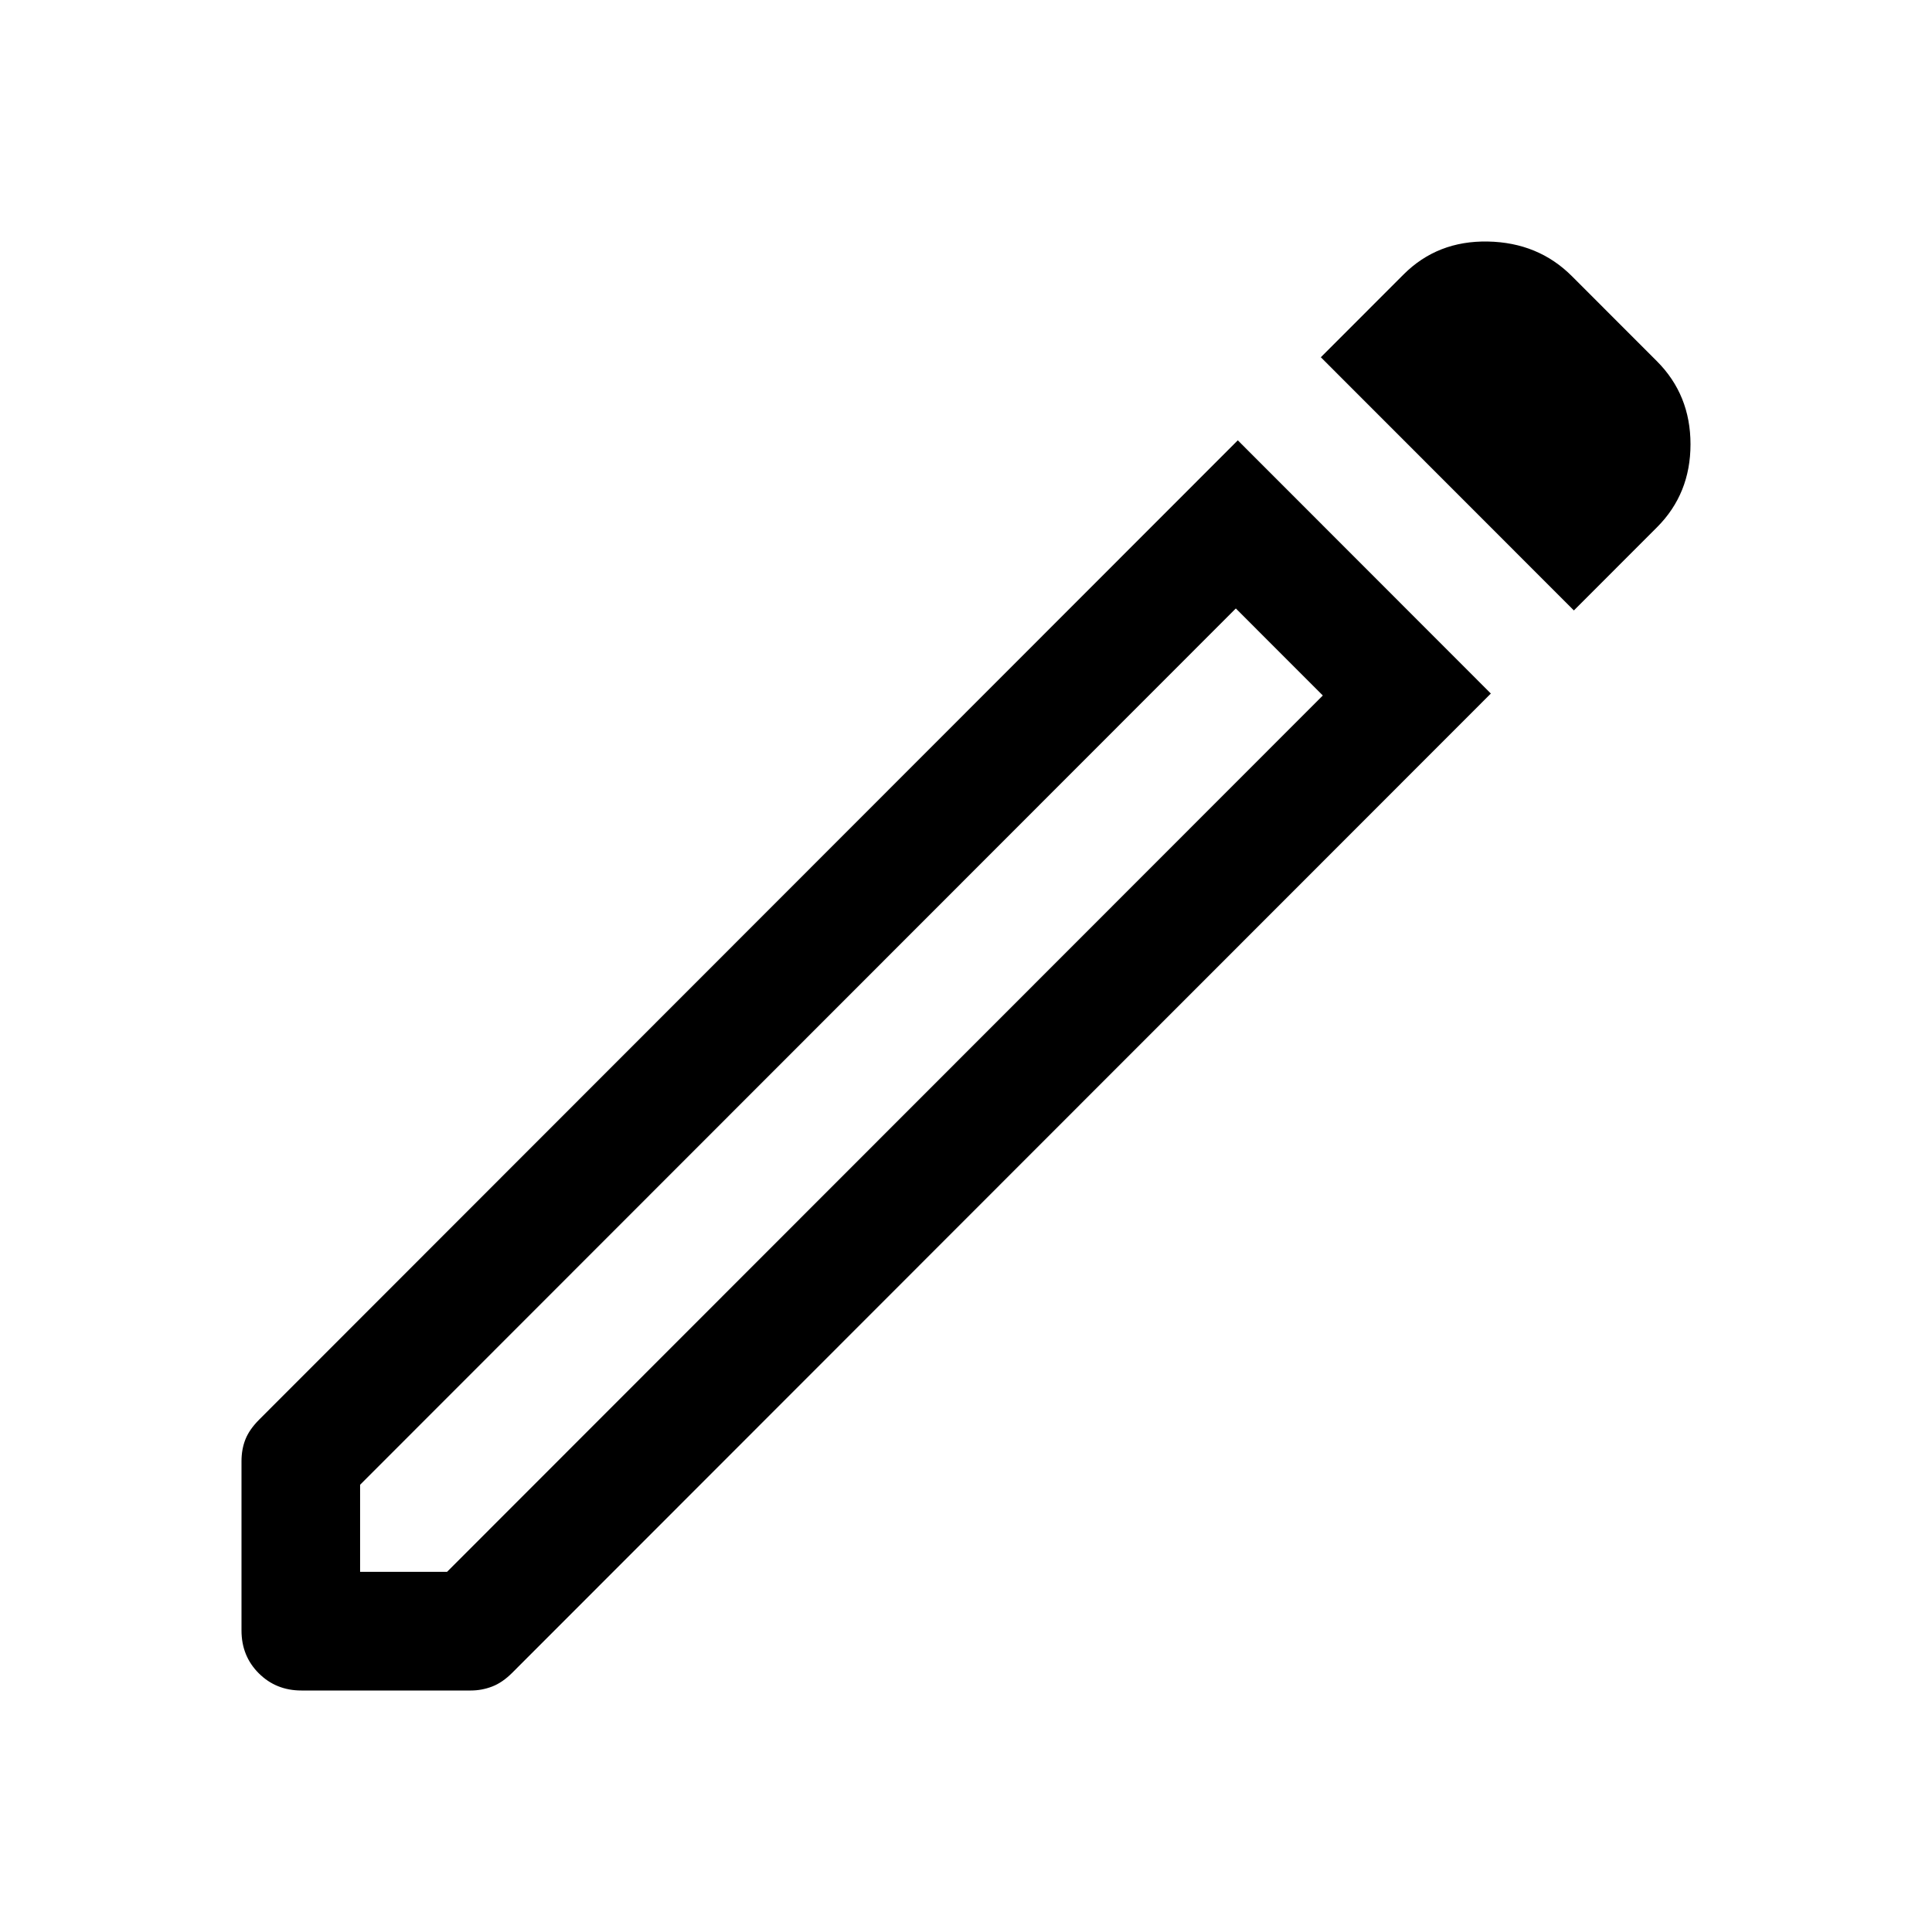 <svg width="80" height="80" viewBox="0 0 80 80" fill="none" xmlns="http://www.w3.org/2000/svg">
<path d="M14.911 65.085H18.513L54.775 28.799L51.173 25.195L14.911 61.481V65.085ZM65.171 25.277L54.693 14.793L58.117 11.367C59.054 10.429 60.218 9.974 61.61 10.001C63.001 10.028 64.161 10.506 65.089 11.435L68.609 14.957C69.536 15.885 70 17.032 70 18.397C70 19.762 69.537 20.908 68.612 21.834L65.171 25.277ZM12.482 70C11.779 70 11.19 69.762 10.714 69.286C10.238 68.81 10 68.221 10 67.517V60.504C10 60.172 10.055 59.87 10.164 59.597C10.273 59.324 10.464 59.051 10.737 58.778L51.255 18.233L61.733 28.718L21.214 69.263C20.941 69.536 20.663 69.727 20.378 69.836C20.093 69.945 19.799 70 19.495 70H12.482ZM52.974 26.997L51.173 25.195L54.775 28.799L52.974 26.997Z" fill="black"/>
</svg>
